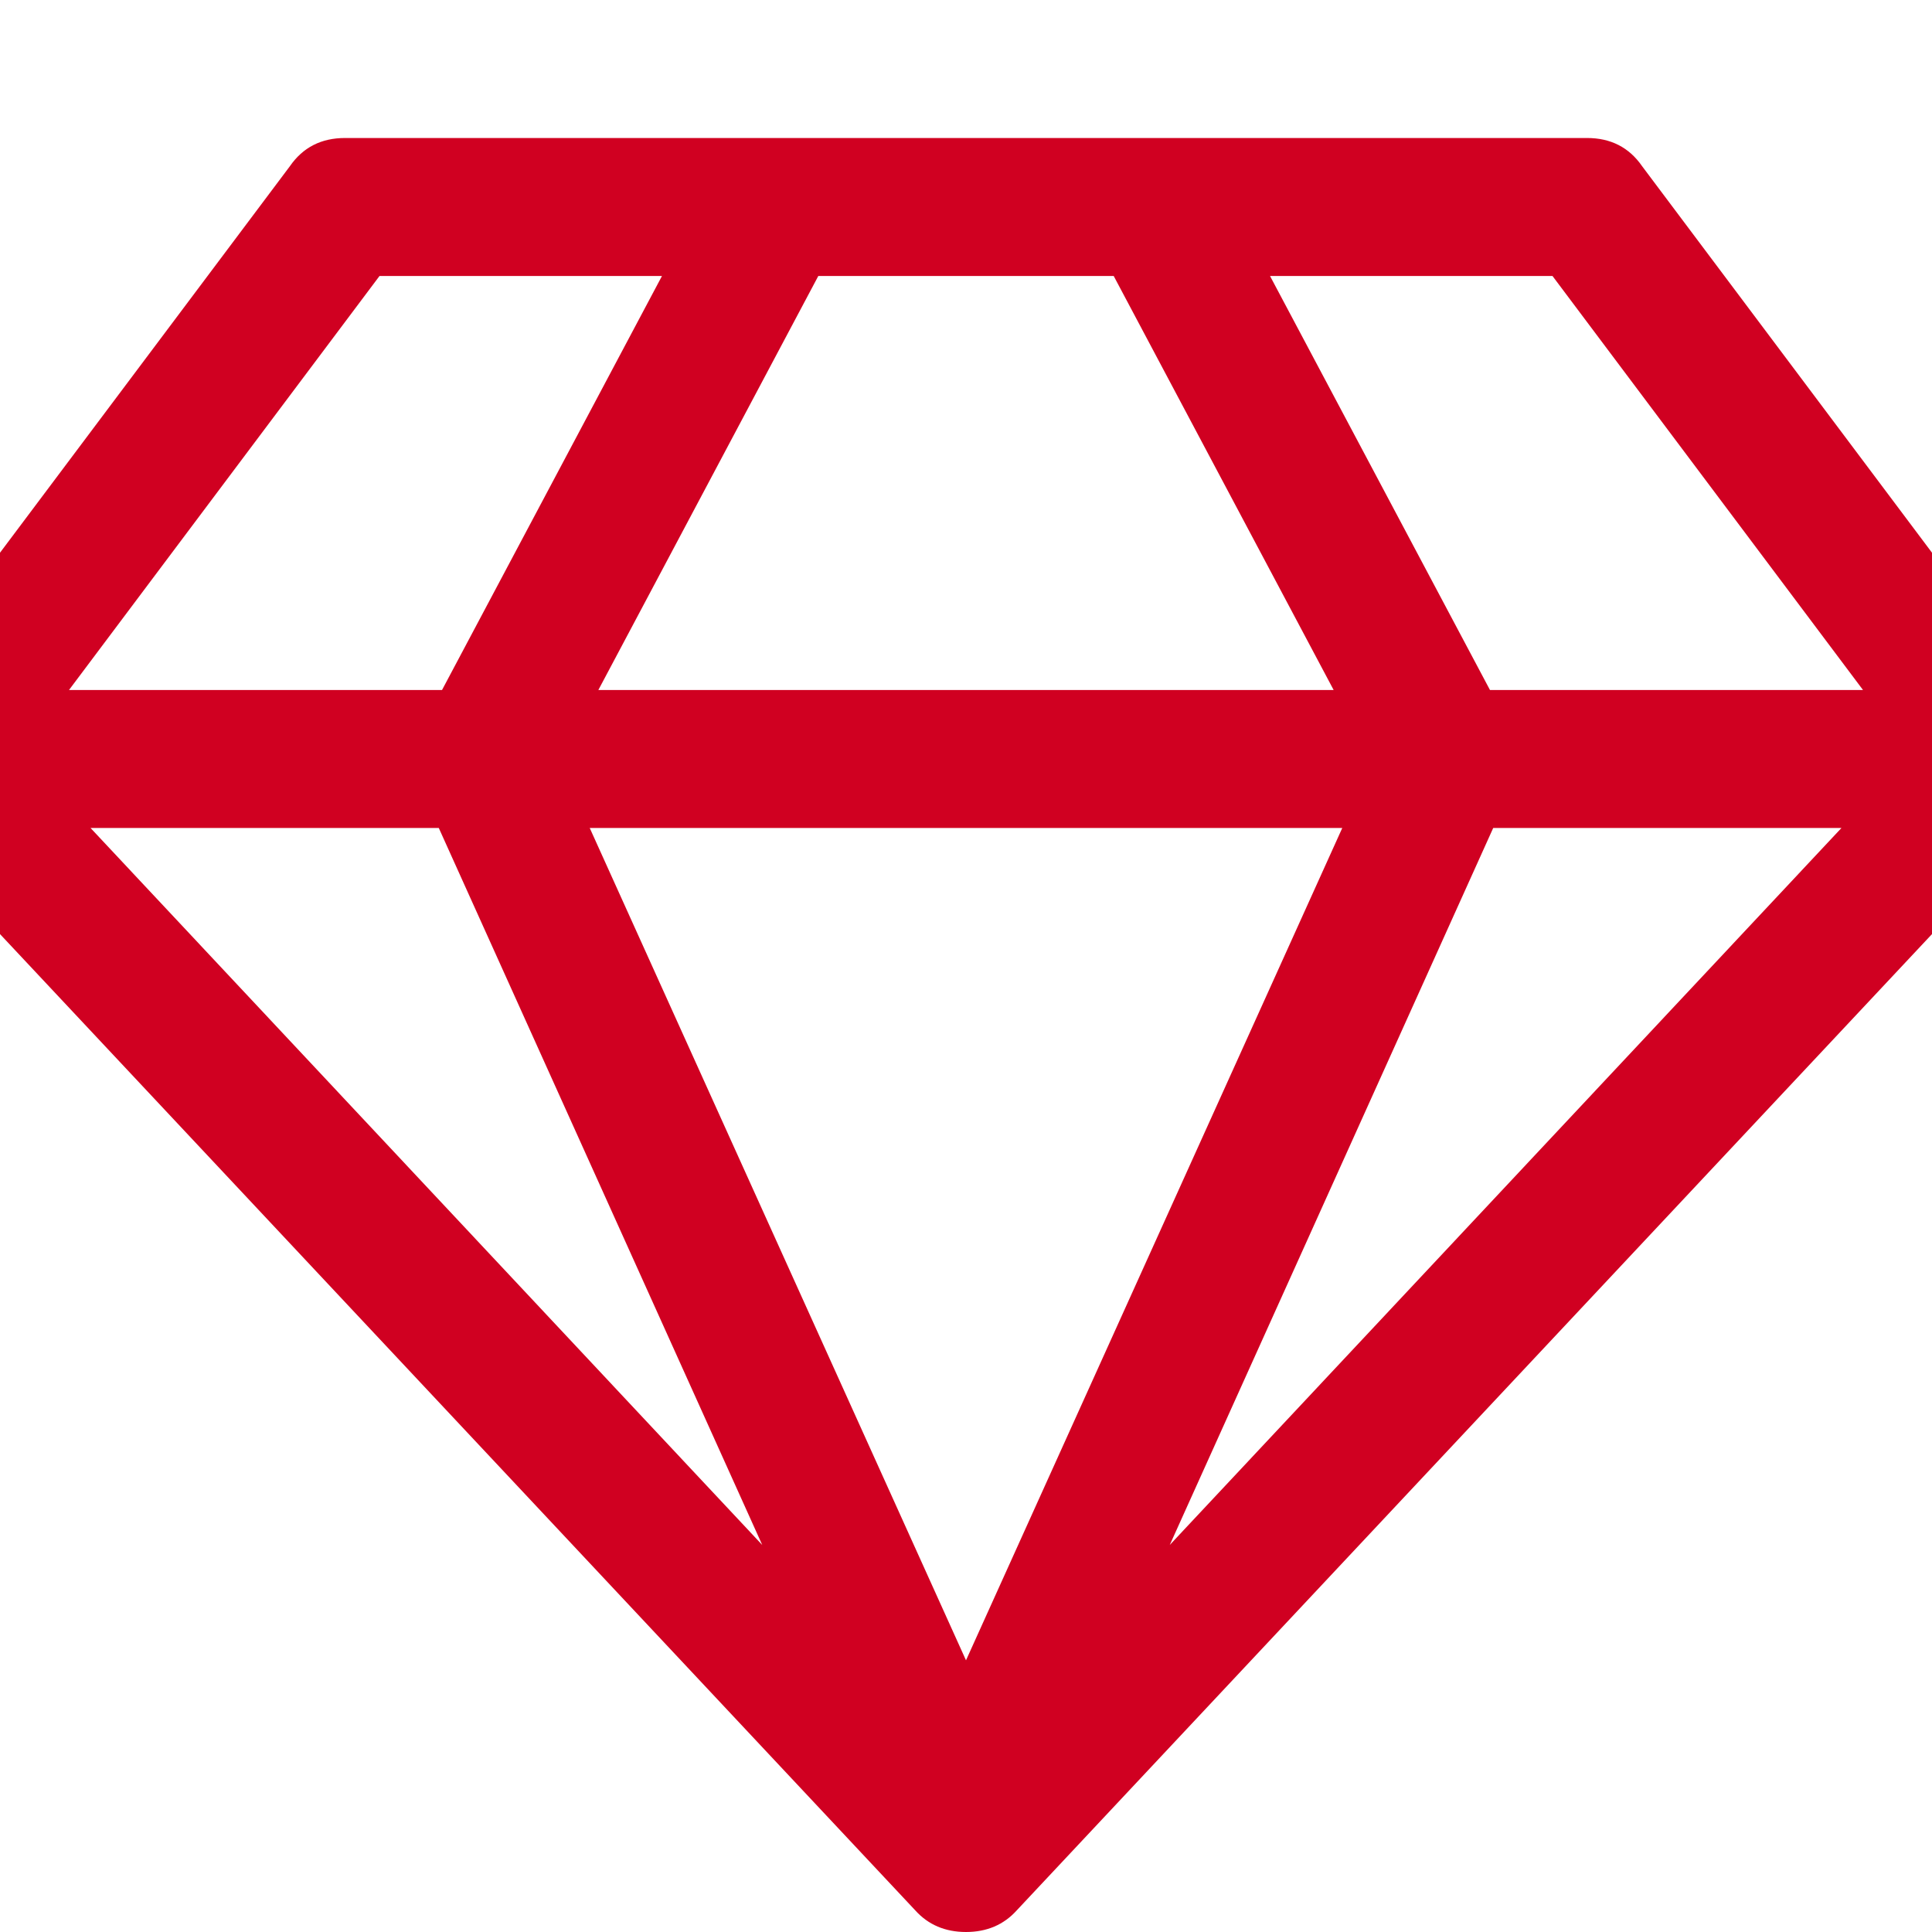 <?xml version="1.0" encoding="utf-8"?>
<!-- Generator: Adobe Illustrator 21.1.0, SVG Export Plug-In . SVG Version: 6.00 Build 0)  -->
<svg version="1.1" id="Layer_1" xmlns="http://www.w3.org/2000/svg" xmlns:xlink="http://www.w3.org/1999/xlink" x="0px" y="0px"
	 viewBox="0 0 1792 1792" style="enable-background:new 0 0 1792 1792;" xml:space="preserve">
<style type="text/css">
	.st0{fill:#D00021;}
</style>
<path class="st0" d="M84,768l623,665L407,768H84z M896,1540l349-772H547L896,1540z M410,640l204-384H352L64,640H410z M1085,1433
	l623-665h-323L1085,1433z M555,640h682l-204-384H759L555,640z M1382,640h346l-288-384h-262L1382,640z M1523,154l384,512
	c9.3,12,13.7,25.8,13,41.5s-6.3,29.2-17,40.5L943,1772c-12,13.3-27.7,20-47,20s-35-6.7-47-20L-111,748c-10.7-11.3-16.3-24.8-17-40.5
	s3.7-29.5,13-41.5l384-512c12-17.3,29-26,51-26h1152C1494,128,1511,136.7,1523,154z"/>
</svg>
